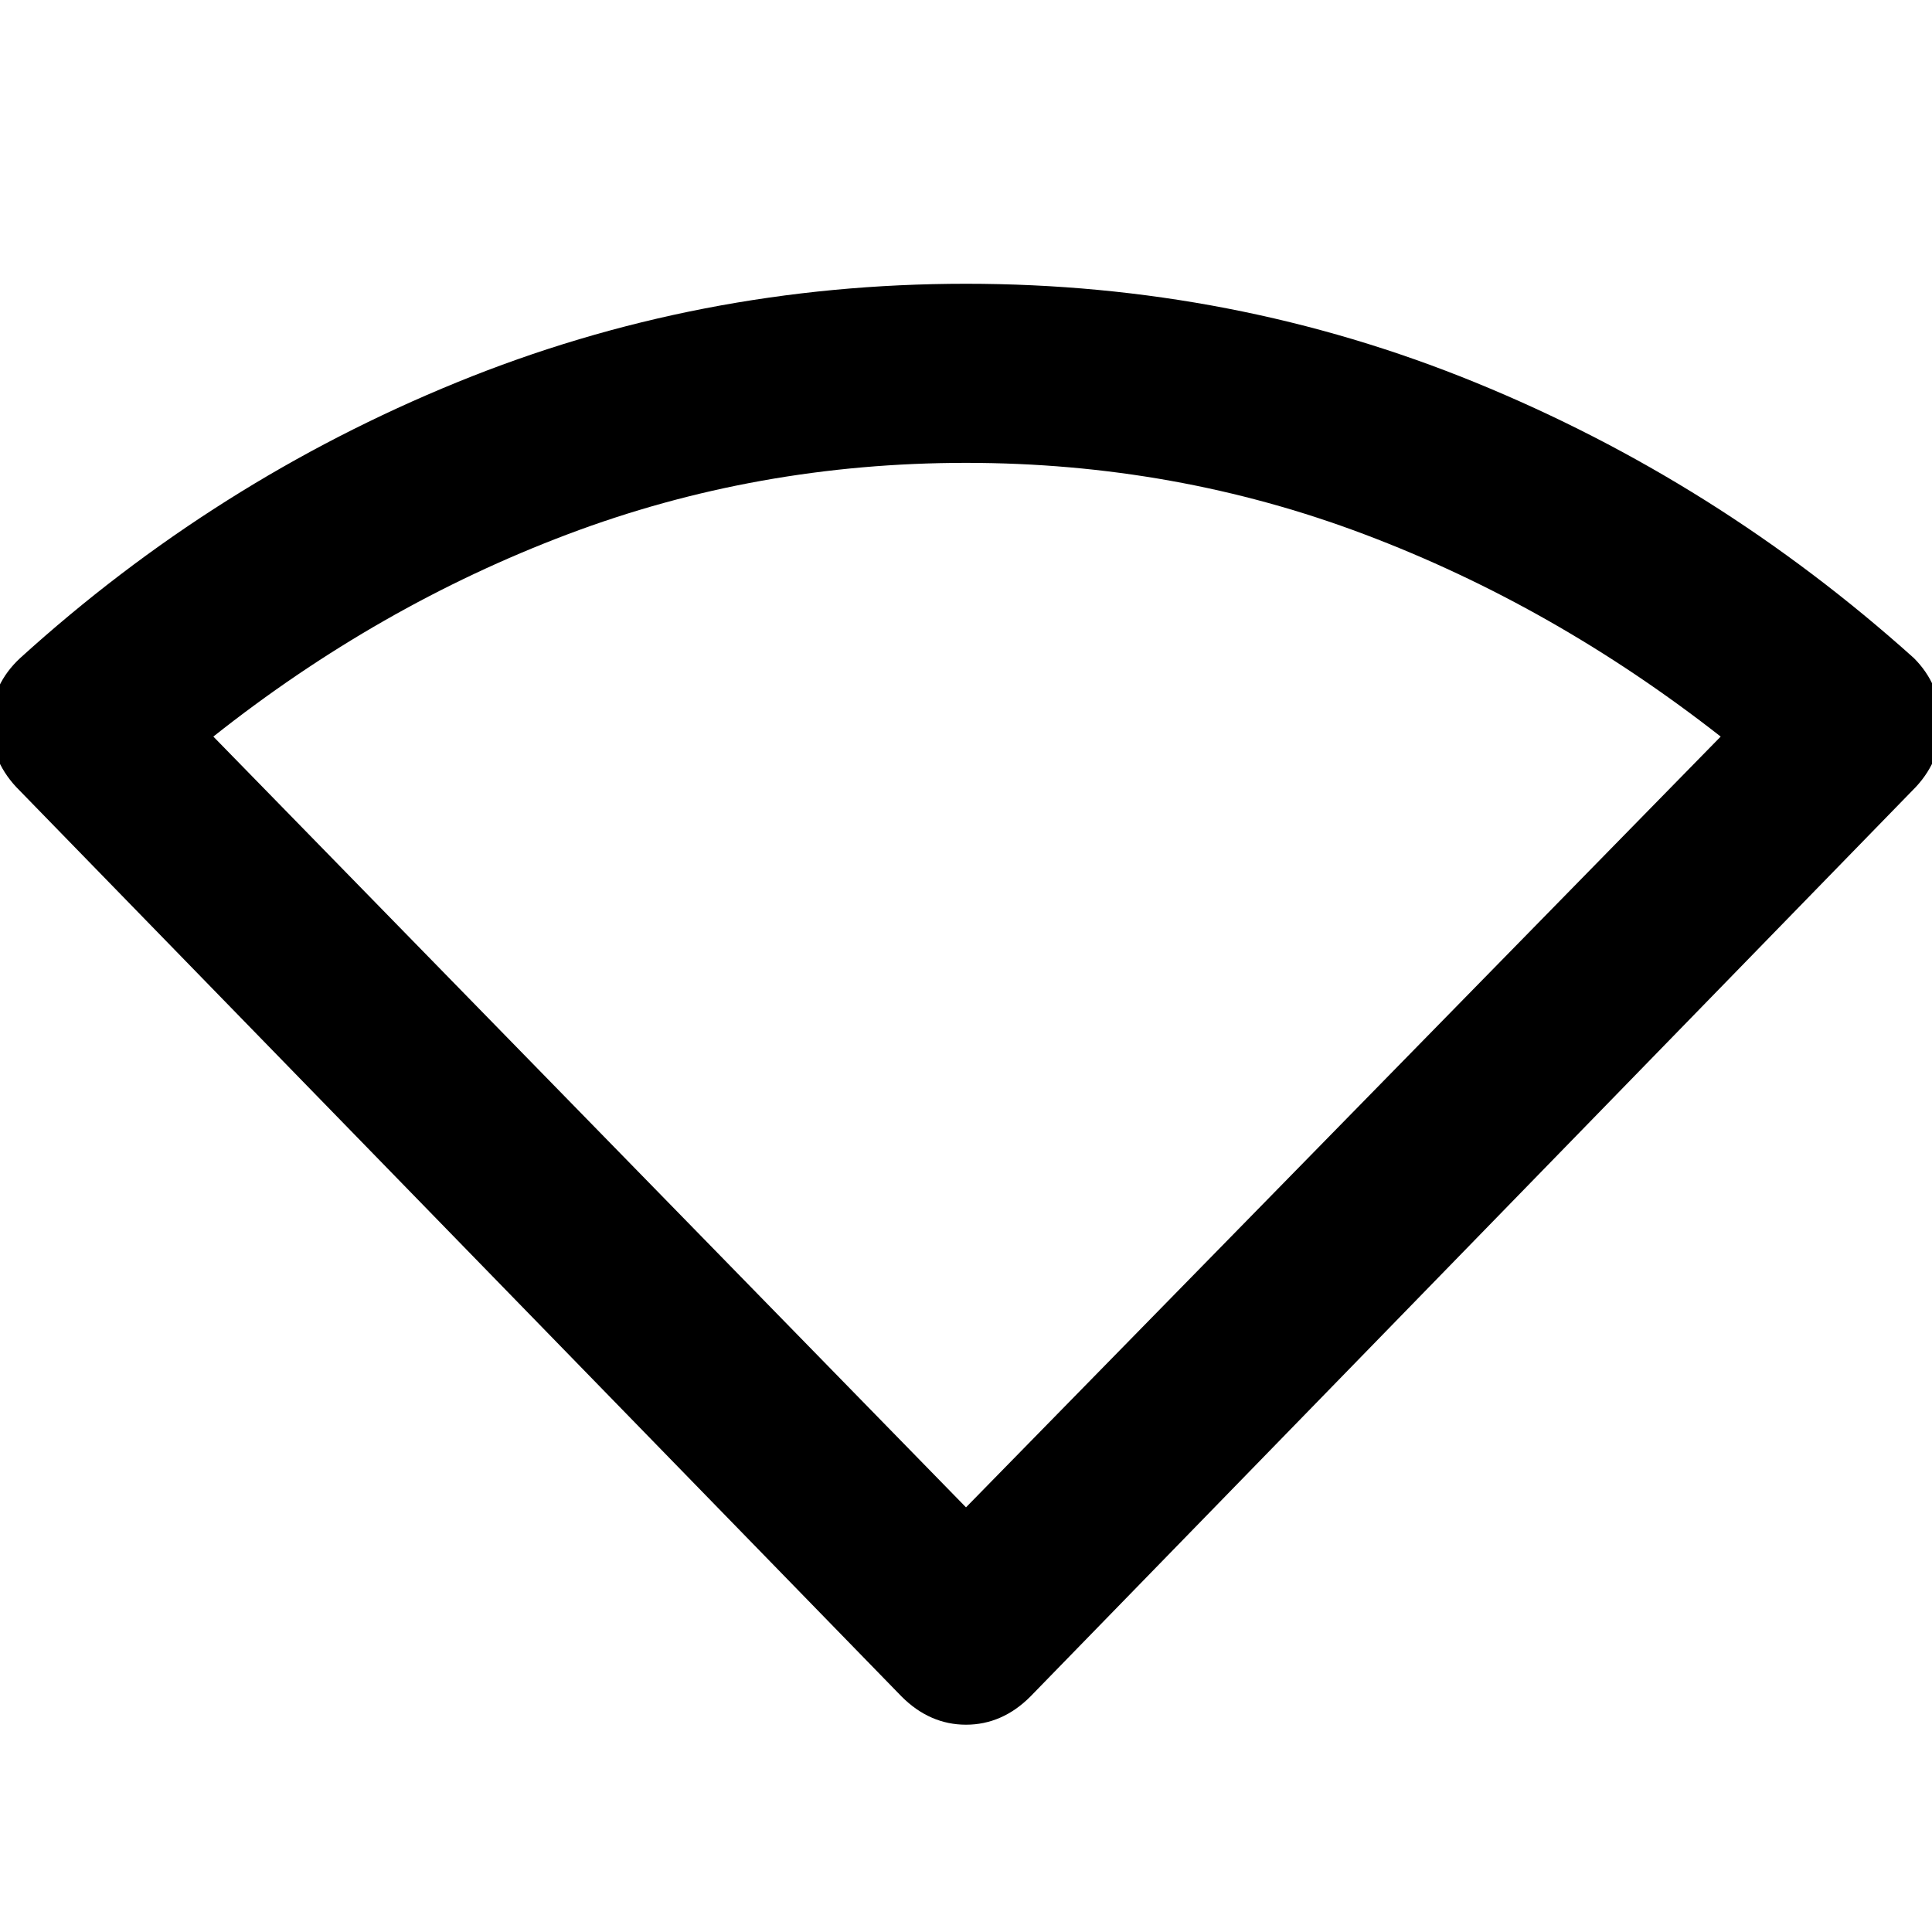 <svg xmlns="http://www.w3.org/2000/svg" height="40" width="40"><path d="M20 35.708Q19.625 35.708 19.292 35.562Q18.958 35.417 18.667 35.125L0.333 16.292Q-0.208 15.708 -0.188 14.938Q-0.167 14.167 0.417 13.625Q4.458 9.958 9.458 7.917Q14.458 5.875 20 5.875Q25.542 5.875 30.542 7.917Q35.542 9.958 39.625 13.625Q40.167 14.167 40.188 14.938Q40.208 15.708 39.667 16.292L21.333 35.125Q21.042 35.417 20.708 35.562Q20.375 35.708 20 35.708ZM20 31.208 35.625 15.25Q32.167 12.542 28.25 11.063Q24.333 9.583 20 9.583Q15.667 9.583 11.75 11.063Q7.833 12.542 4.417 15.25Z"/></svg>